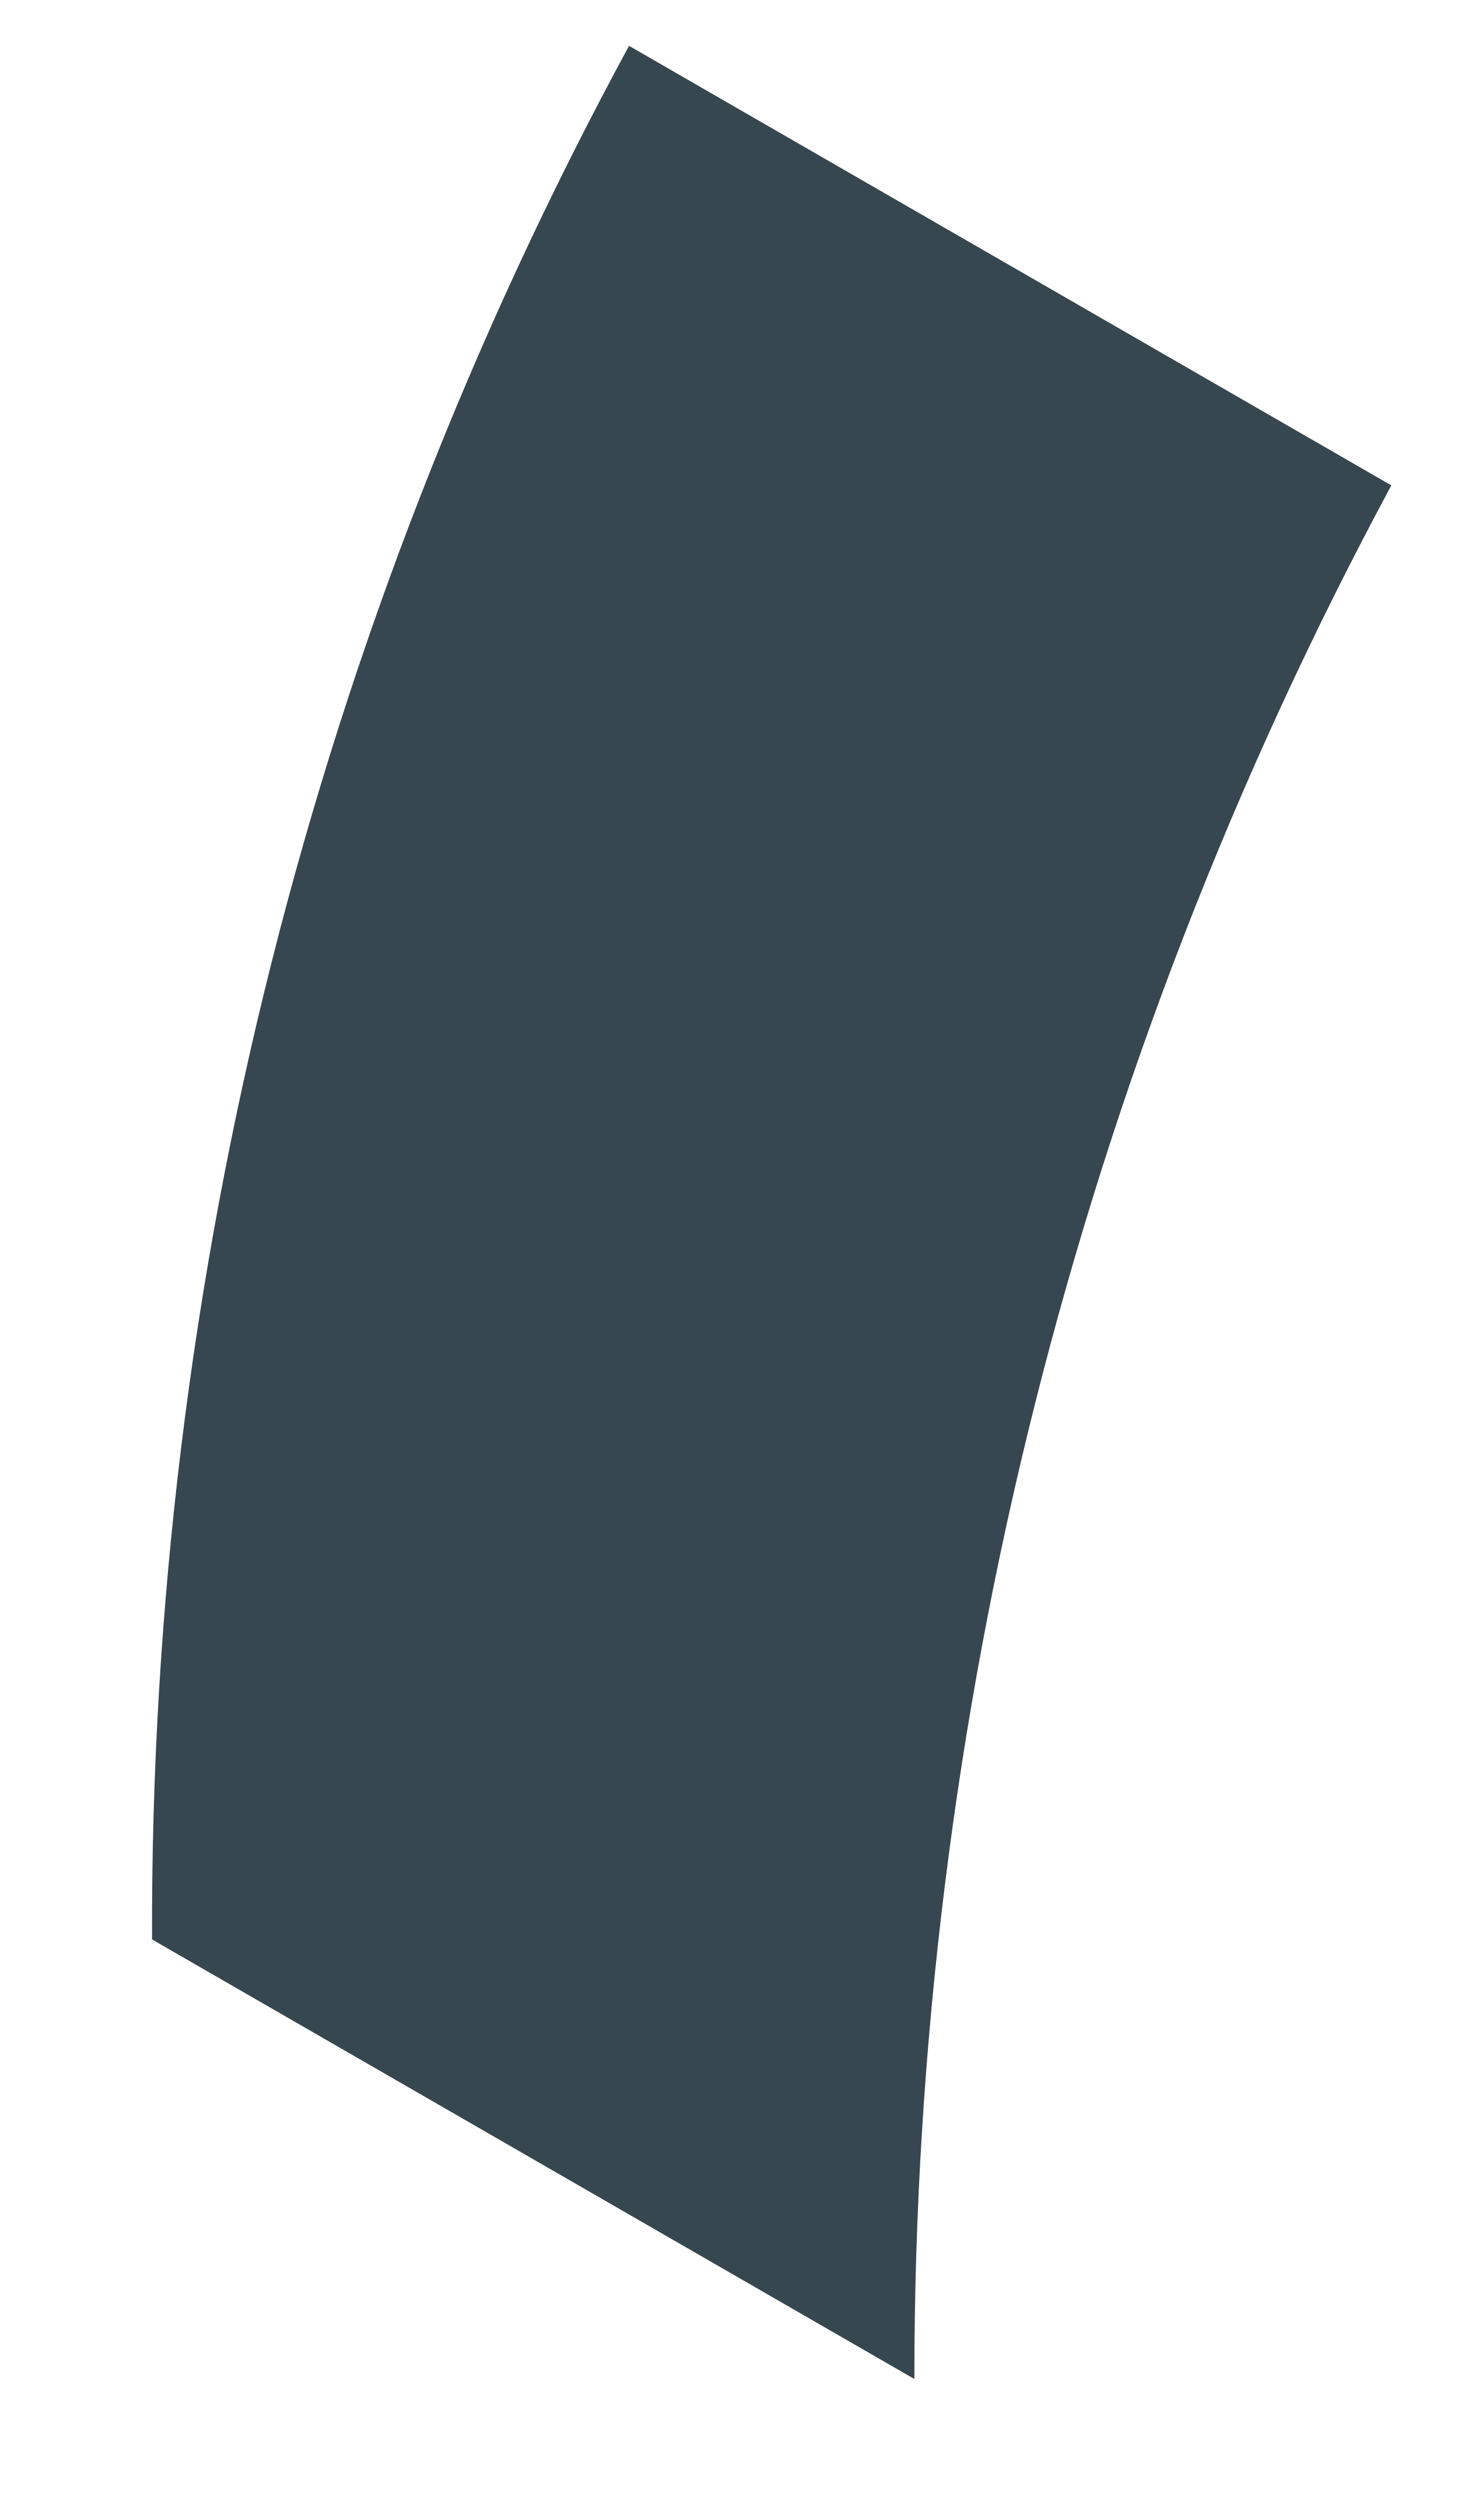 <?xml version="1.0" encoding="UTF-8" standalone="no"?><svg width='7' height='12' viewBox='0 0 7 12' fill='none' xmlns='http://www.w3.org/2000/svg'>
<path d='M6.68 2.33C5.176 5.124 4.389 8.247 4.39 11.42L0.73 9.31C0.719 6.136 1.507 3.01 3.02 0.22L6.68 2.33Z' fill='#37474F'/>
</svg>
